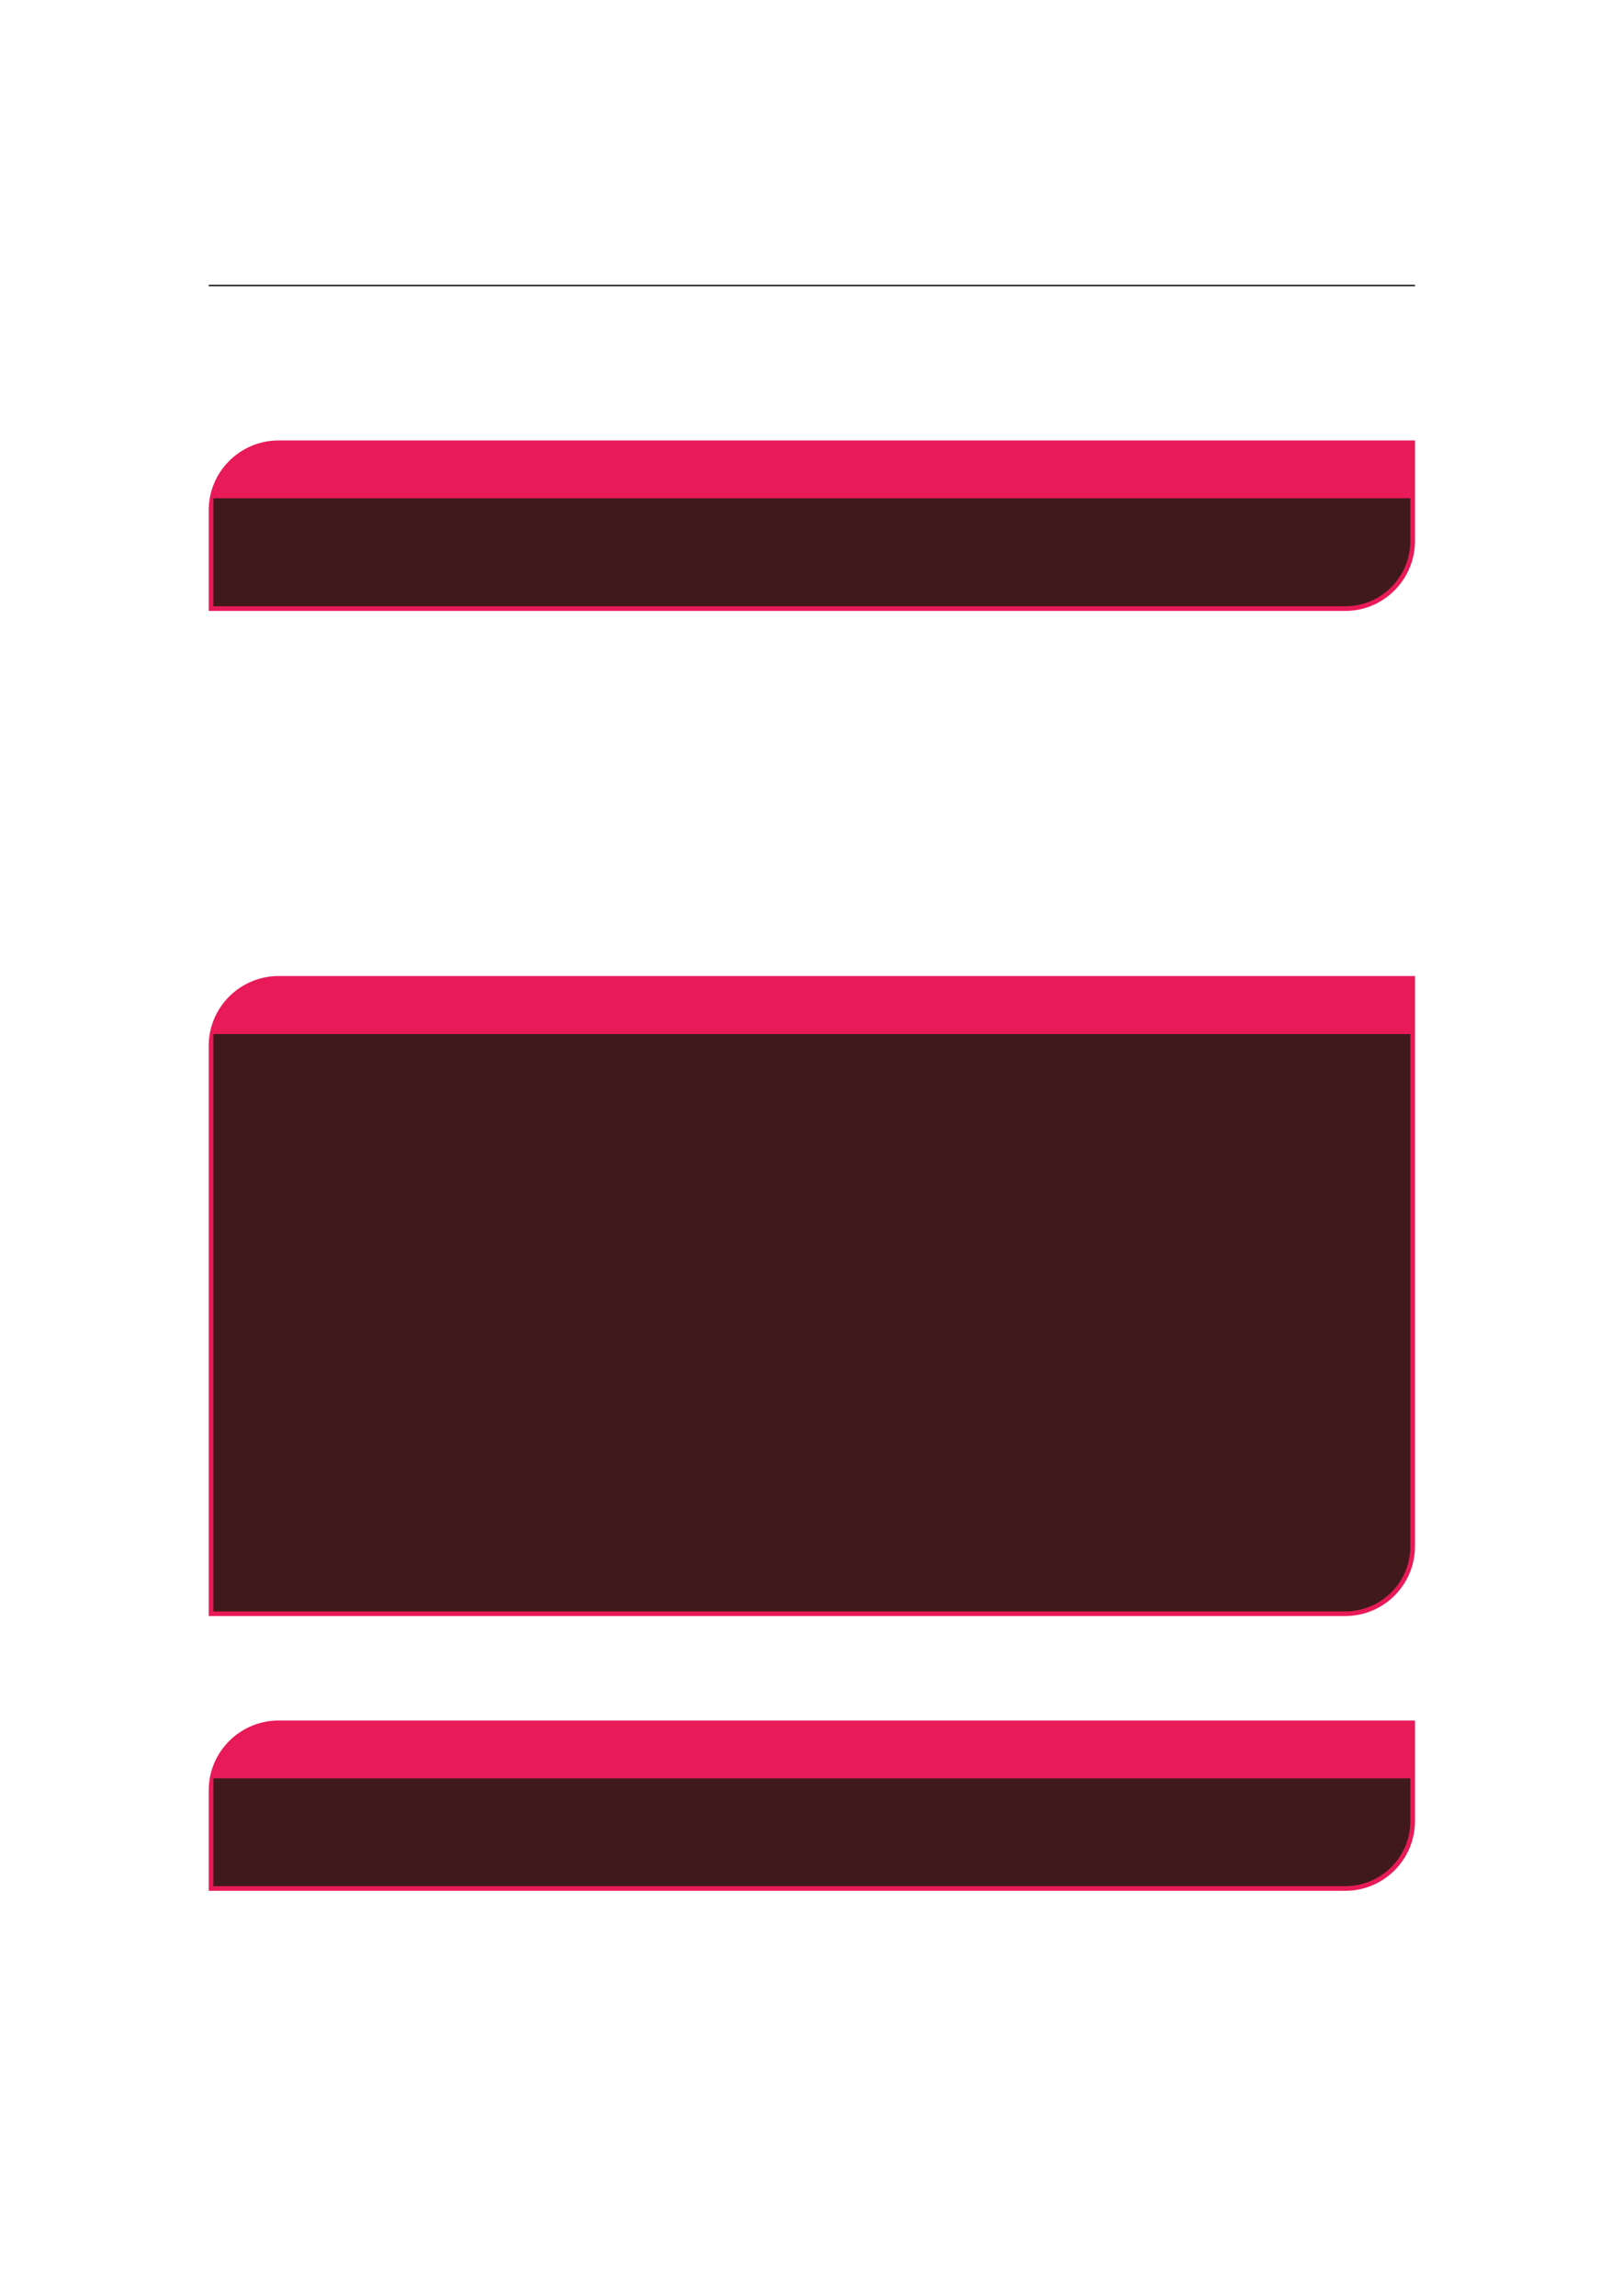 <?xml version="1.0" encoding="UTF-8" standalone="no"?>
<!DOCTYPE svg PUBLIC "-//W3C//DTD SVG 1.1//EN"
"http://www.w3.org/Graphics/SVG/1.1/DTD/svg11.dtd">
<svg viewBox="0 0 909 1286" version="1.1" xmlns="http://www.w3.org/2000/svg" xmlns:xlink="http://www.w3.org/1999/xlink">
<defs>
<style type="text/css"><![CDATA[
.g0_85{
fill: none;
stroke: #000000;
stroke-width: 0.73;
stroke-linecap: butt;
stroke-linejoin: miter;
}
.g1_85{
fill: #E81A58;
}
.g2_85{
fill: #401A1A;
}
]]></style>
</defs>
<path d="M116.9,159.9H792.5" class="g0_85"/>
<path d="M116.9,342.2V285.8c0,-21.6,17.6,-39.1,39.2,-39.1H792.5V303c0,21.6,-17.5,39.2,-39.1,39.2Z" class="g1_85"/>
<path d="M119.5,339.6V279.1H789.9V303c0,20.2,-16.3,36.6,-36.5,36.6Z" class="g2_85"/>
<path d="M116.9,905.2V585.8c0,-21.6,17.6,-39.1,39.2,-39.1H792.5V866.1c0,21.6,-17.5,39.1,-39.1,39.1Z" class="g1_85"/>
<path d="M119.5,902.6V579.2H789.9V866.1c0,20.2,-16.3,36.5,-36.5,36.5Z" class="g2_85"/>
<path d="M116.9,1059.1v-56.3c0,-21.6,17.6,-39.1,39.2,-39.1H792.5V1020c0,21.6,-17.5,39.1,-39.1,39.1Z" class="g1_85"/>
<path d="M119.5,1056.5V996.1H789.9V1020c0,20.2,-16.3,36.5,-36.5,36.5Z" class="g2_85"/>
</svg>